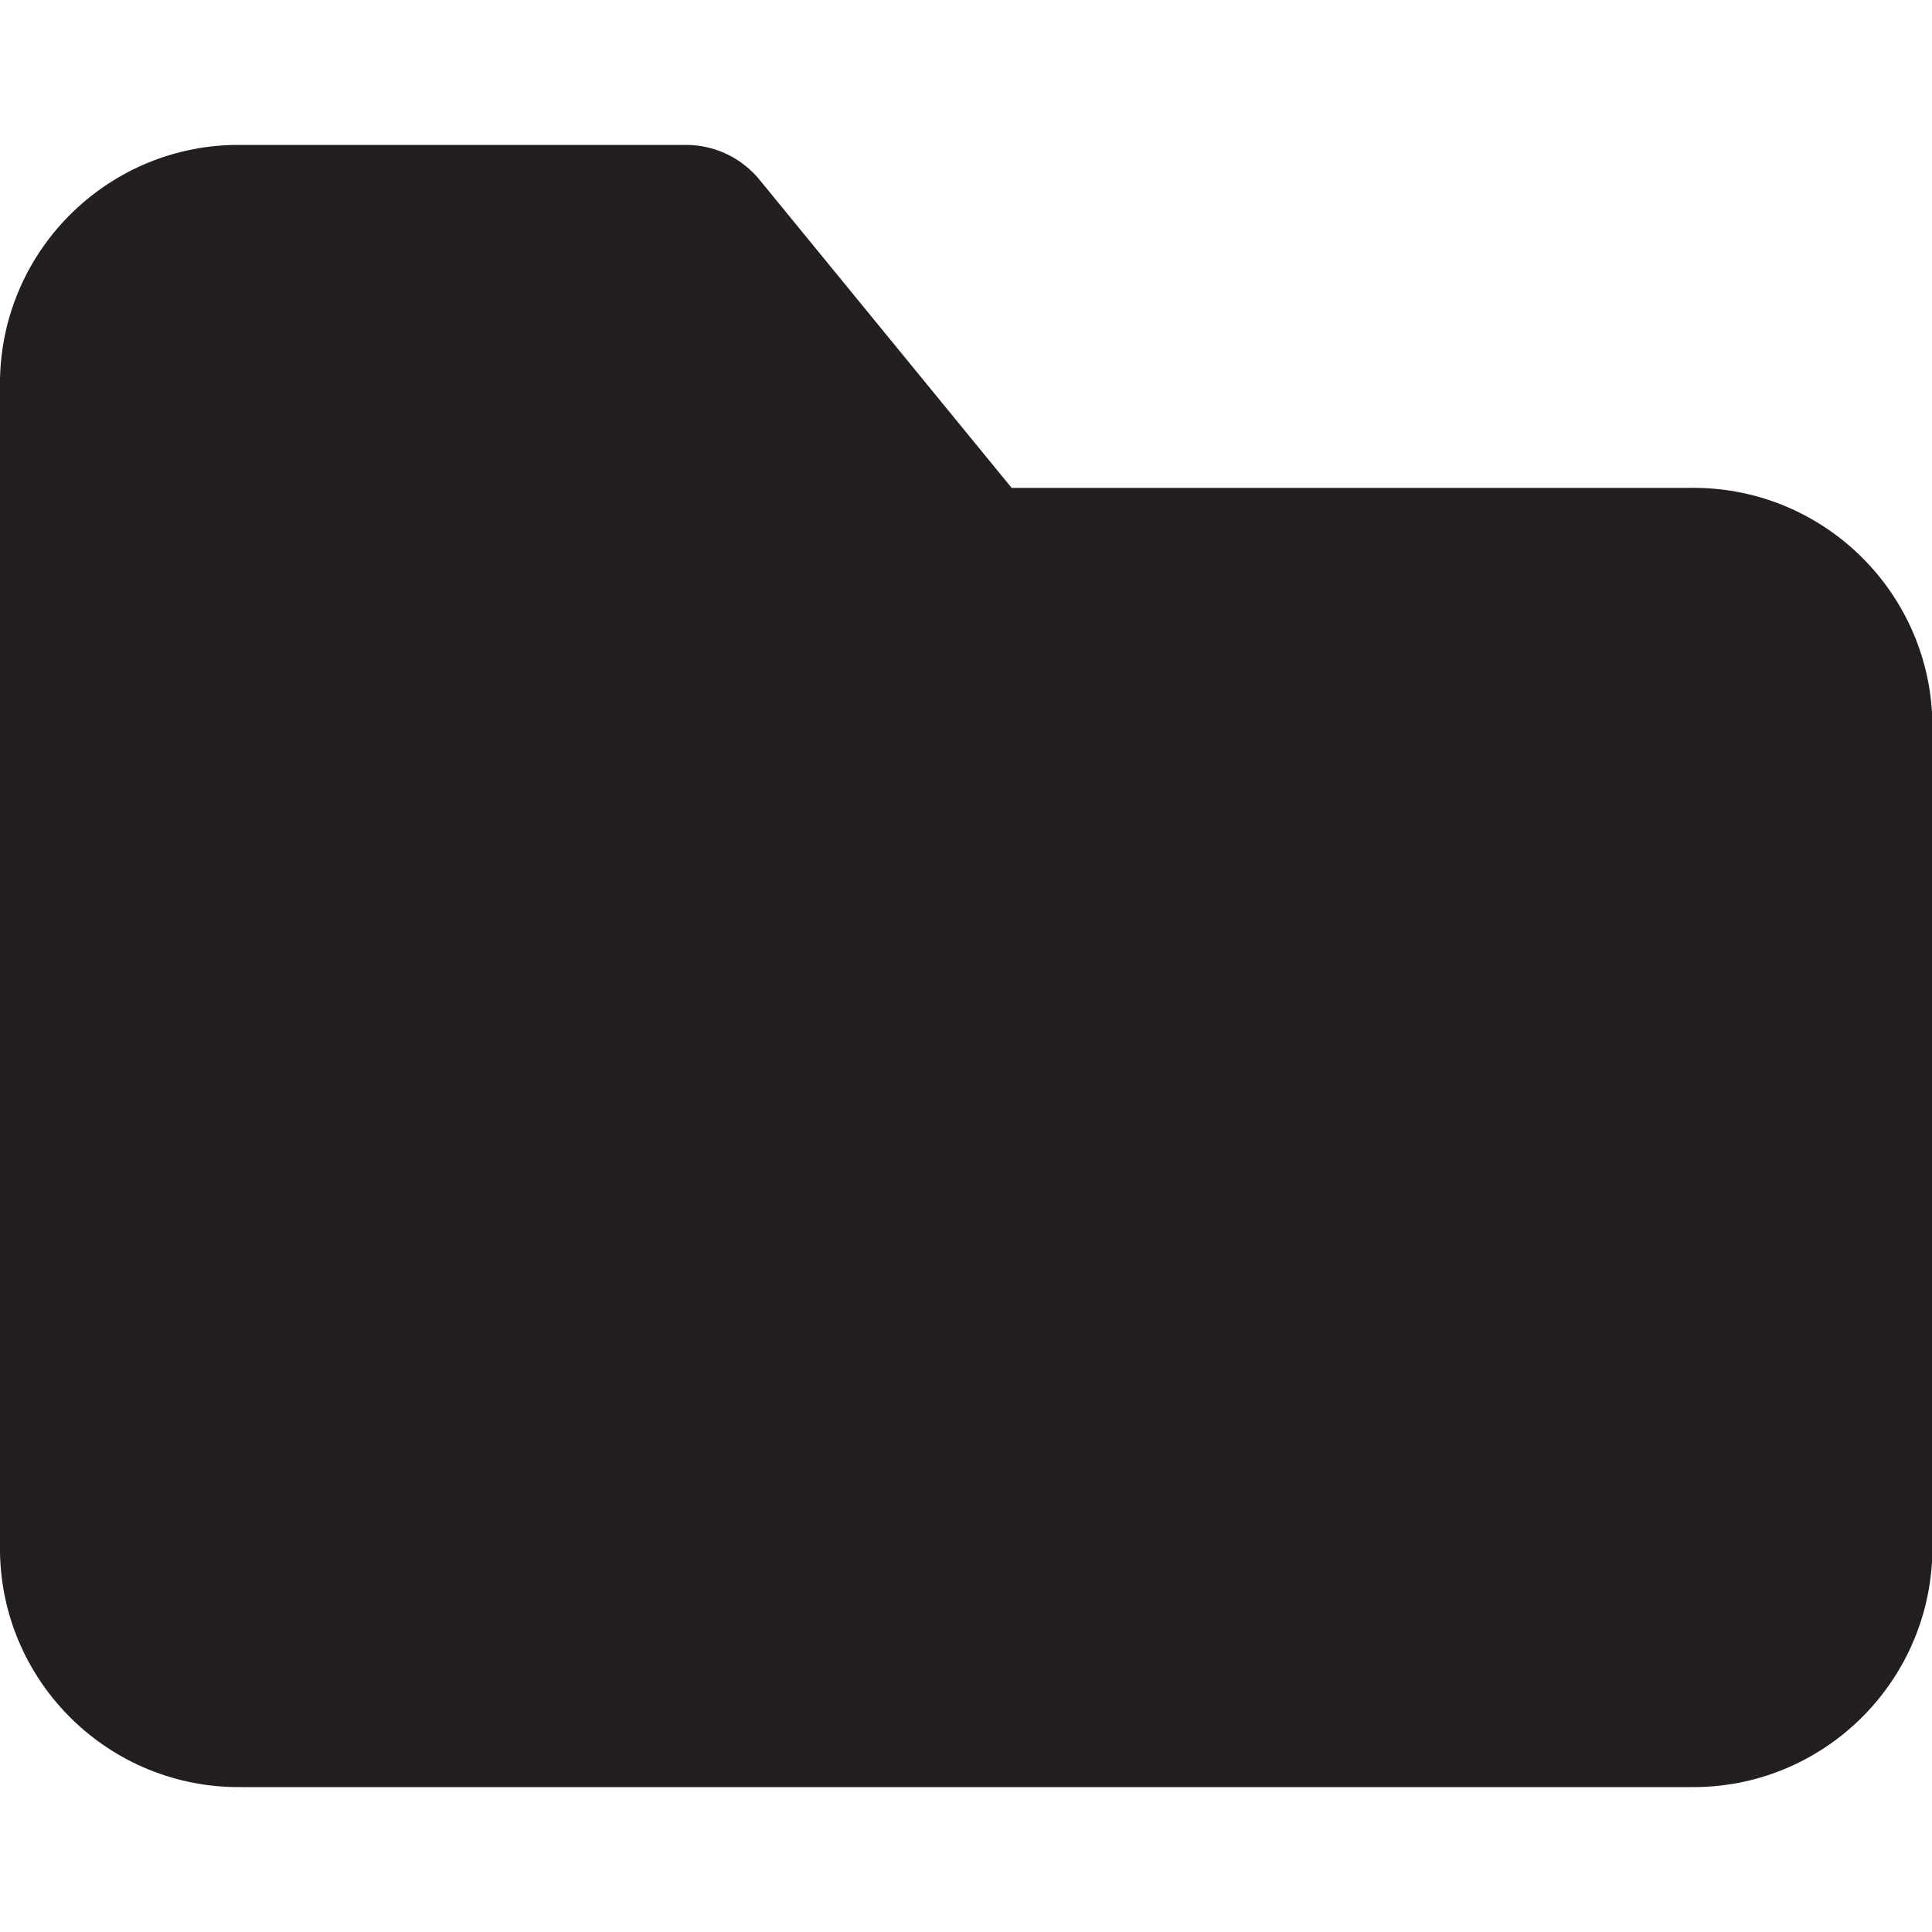 <?xml version="1.0" encoding="utf-8"?>
<!-- Generator: Adobe Illustrator 24.1.1, SVG Export Plug-In . SVG Version: 6.00 Build 0)  -->
<svg version="1.1" id="Layer_1" xmlns="http://www.w3.org/2000/svg" xmlns:xlink="http://www.w3.org/1999/xlink" x="0px" y="0px"
	 viewBox="0 0 512 512" style="enable-background:new 0 0 512 512;" xml:space="preserve">
<style type="text/css">
	.st0{fill:#231F20;}
</style>
<g>
	<path class="st0" d="M448,473.6H64C29.2,474,0.6,446.2,0,411.4V100.6C0.6,65.8,29.2,38,64,38.4h117.8c7.7,0,14.9,3.5,19.7,9.5
		l66.6,81.4h179.2c34.9-0.8,63.9,26.8,64.8,61.7l0,0.5v219.9C511.4,446.2,482.8,474,448,473.6z"/>
</g>
</svg>
